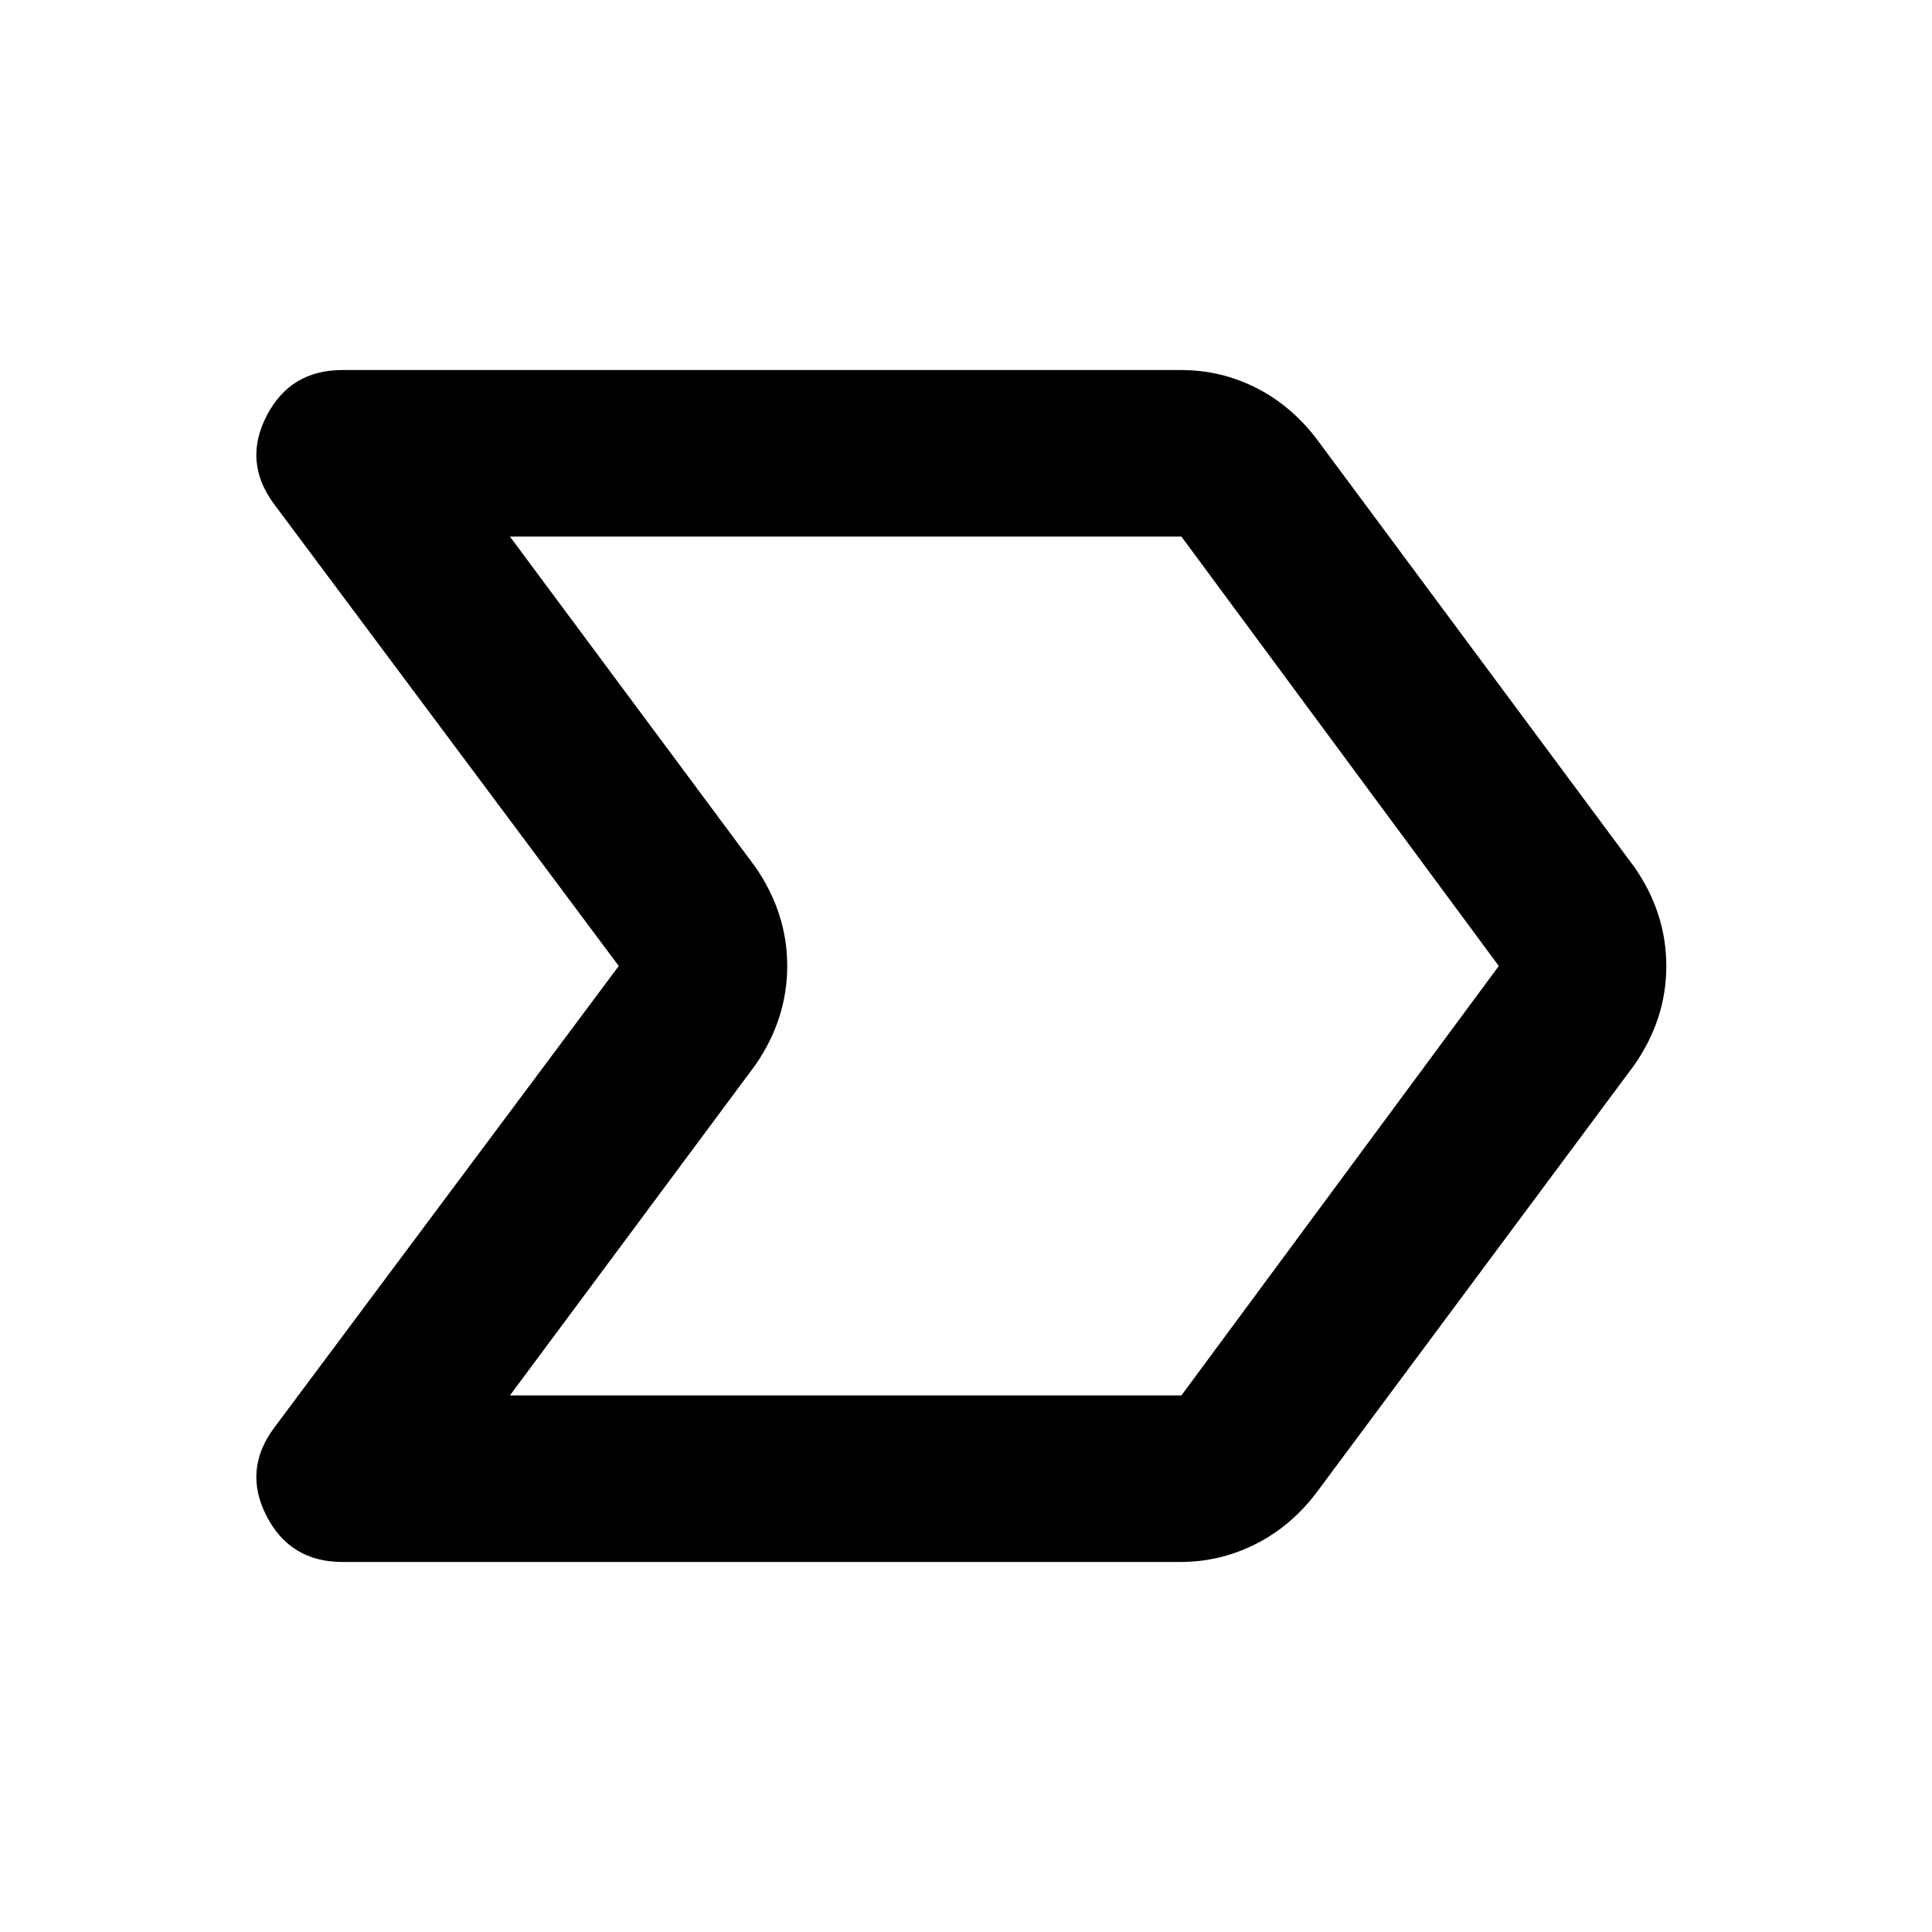 <svg xmlns="http://www.w3.org/2000/svg" height="20" viewBox="0 -960 960 960" width="20"><path d="M586.57-183.87H170.15q-25.98 0-37.72-22.87-11.73-22.87 3.73-43.71L307.46-480l-171.3-229.55q-15.46-20.84-3.73-43.71 11.74-22.87 37.72-22.87H586.8q19.72 0 37.07 8.7 17.35 8.69 30.02 25.08l158.18 213.13q15.91 22.87 15.91 49.22 0 26.35-15.91 49.22L653.65-217.65q-12.67 16.39-30.12 25.08-17.46 8.7-36.96 8.7Zm-333.18-82.76h333.65L744.74-480l-157.7-213.37H253.39L375.5-528.98q15.67 22.87 15.67 48.98 0 26.11-15.67 48.98L253.39-266.63ZM499.07-480Z"/></svg>